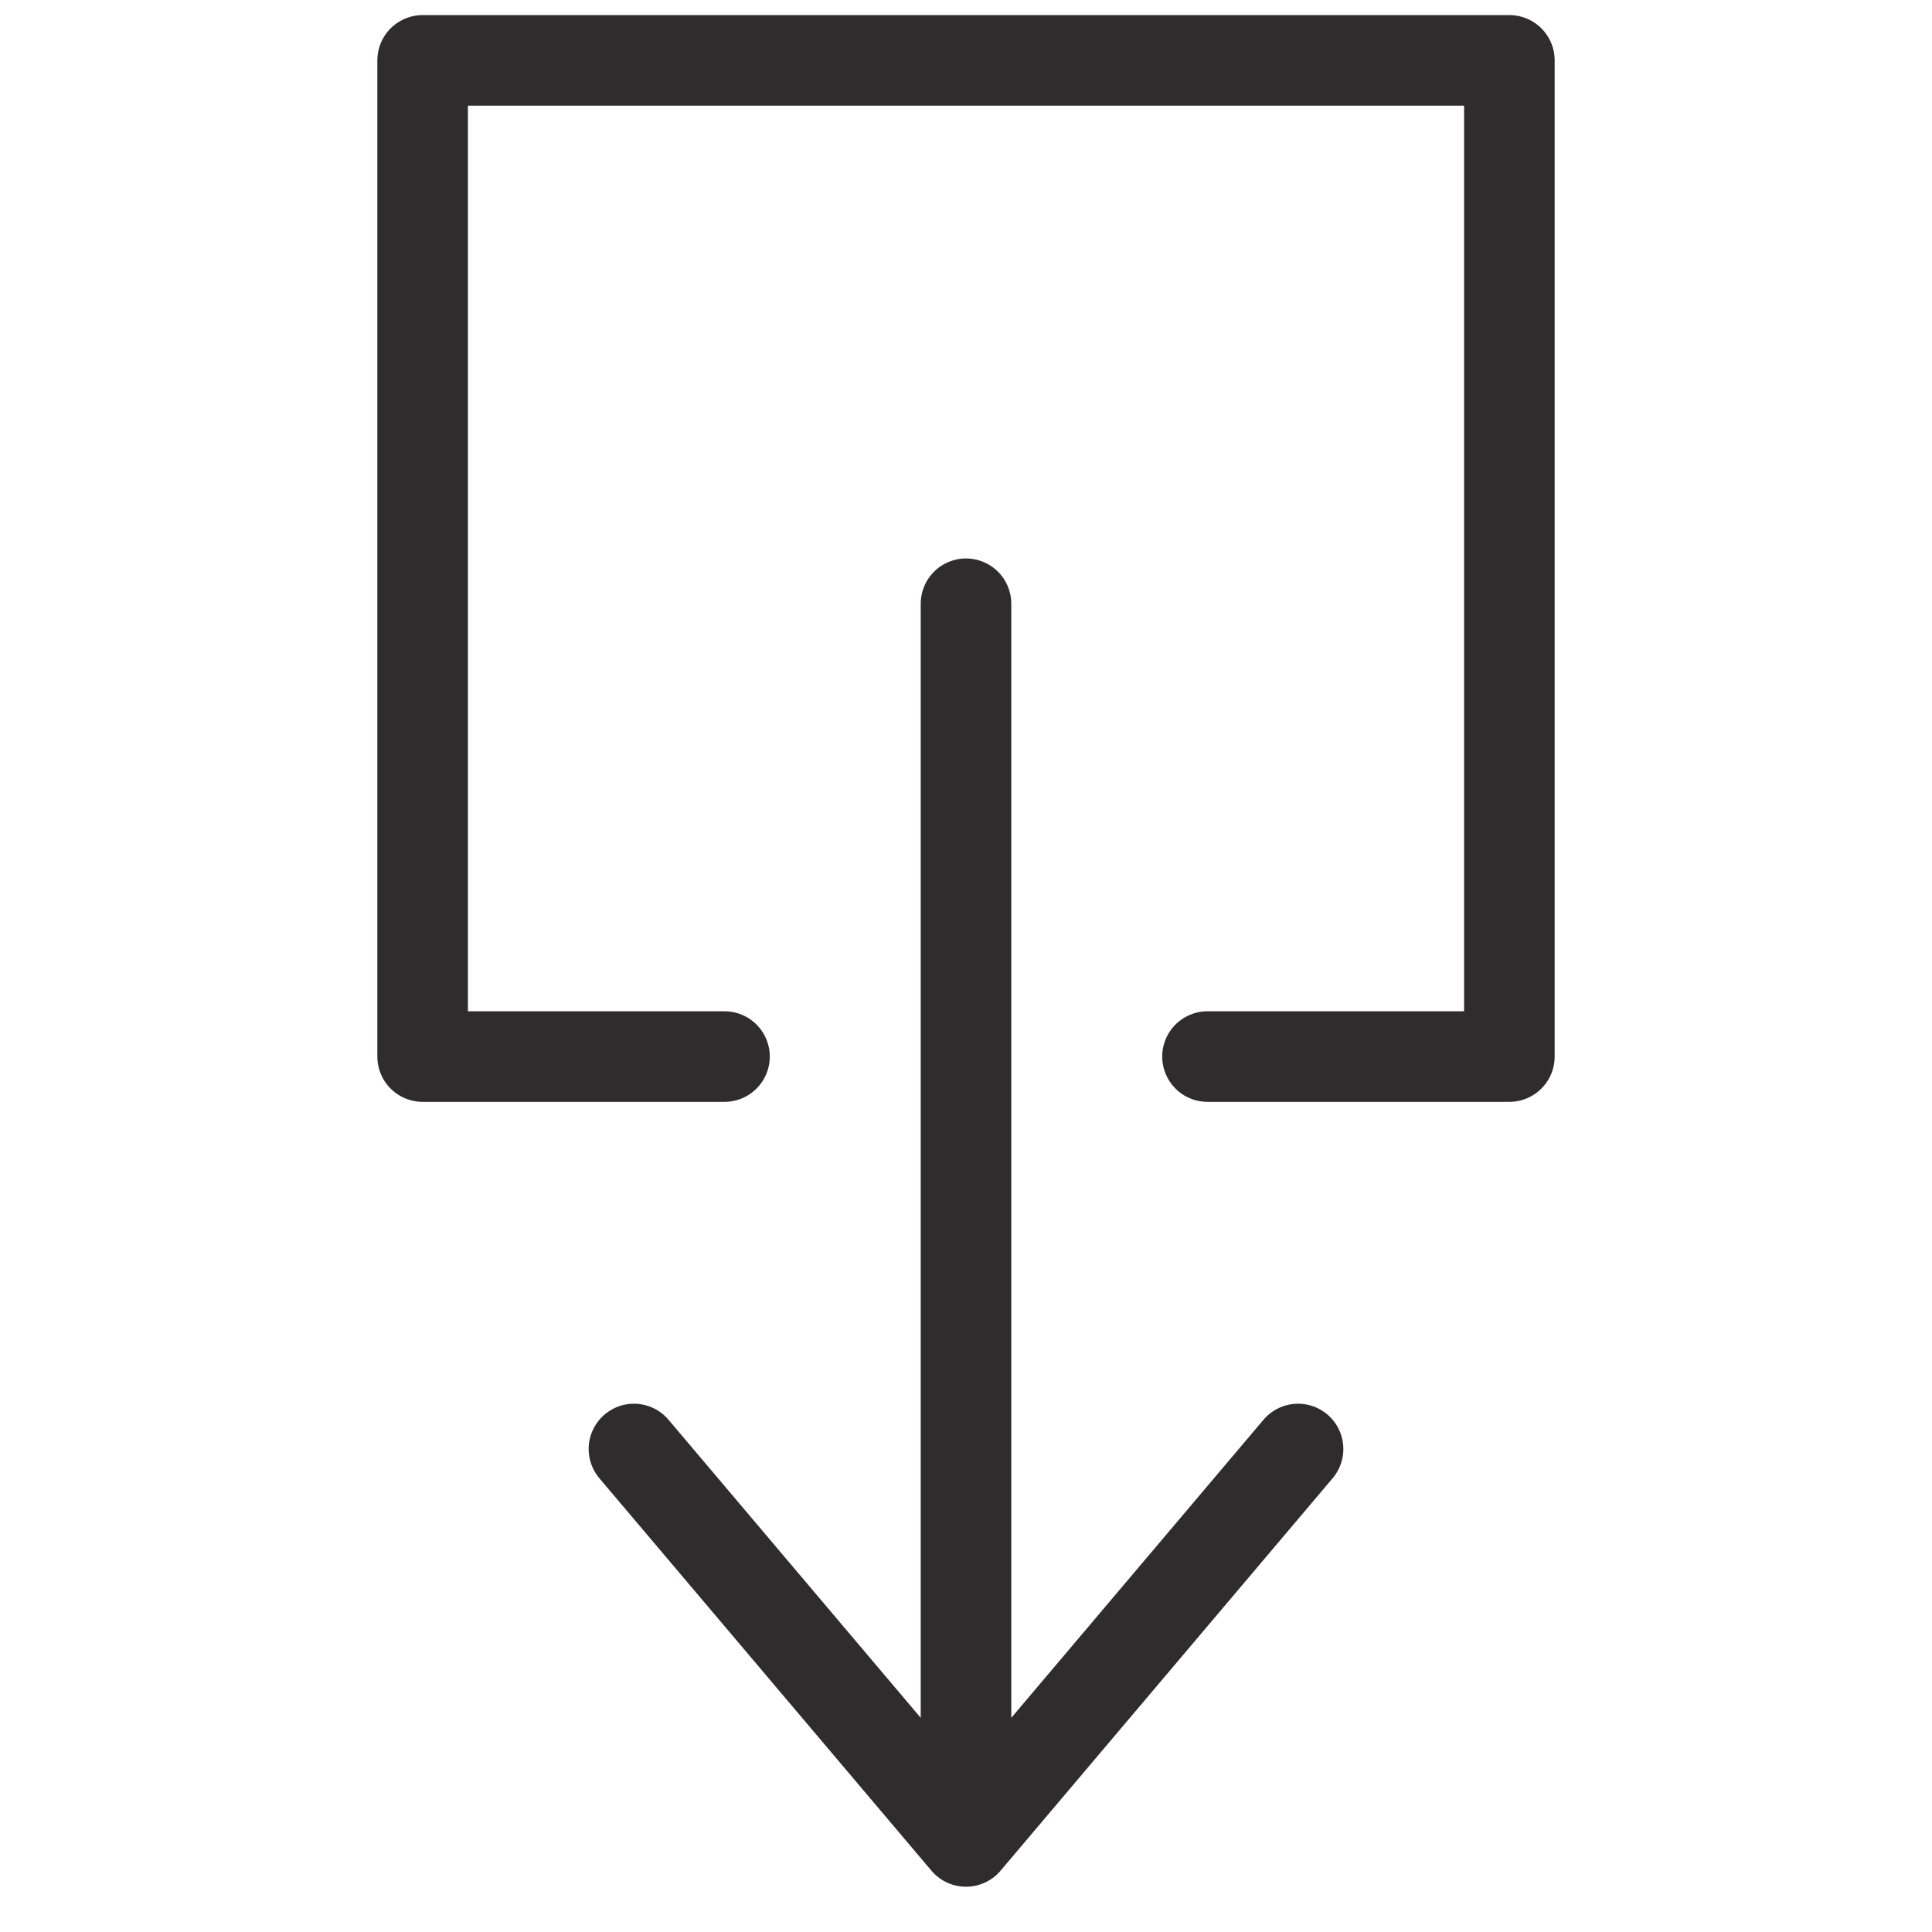 <svg viewBox="0 0 64 64" xmlns="http://www.w3.org/2000/svg"><g style="stroke-width:3;stroke-miterlimit:10;stroke-linecap:round;stroke:#2e2c2d;fill:none;stroke-linejoin:round"><path d="m24 35h-10v-33h36v33h-10"/><path d="m32 20v41m-11-13 11 13 11-13"/></g></svg>